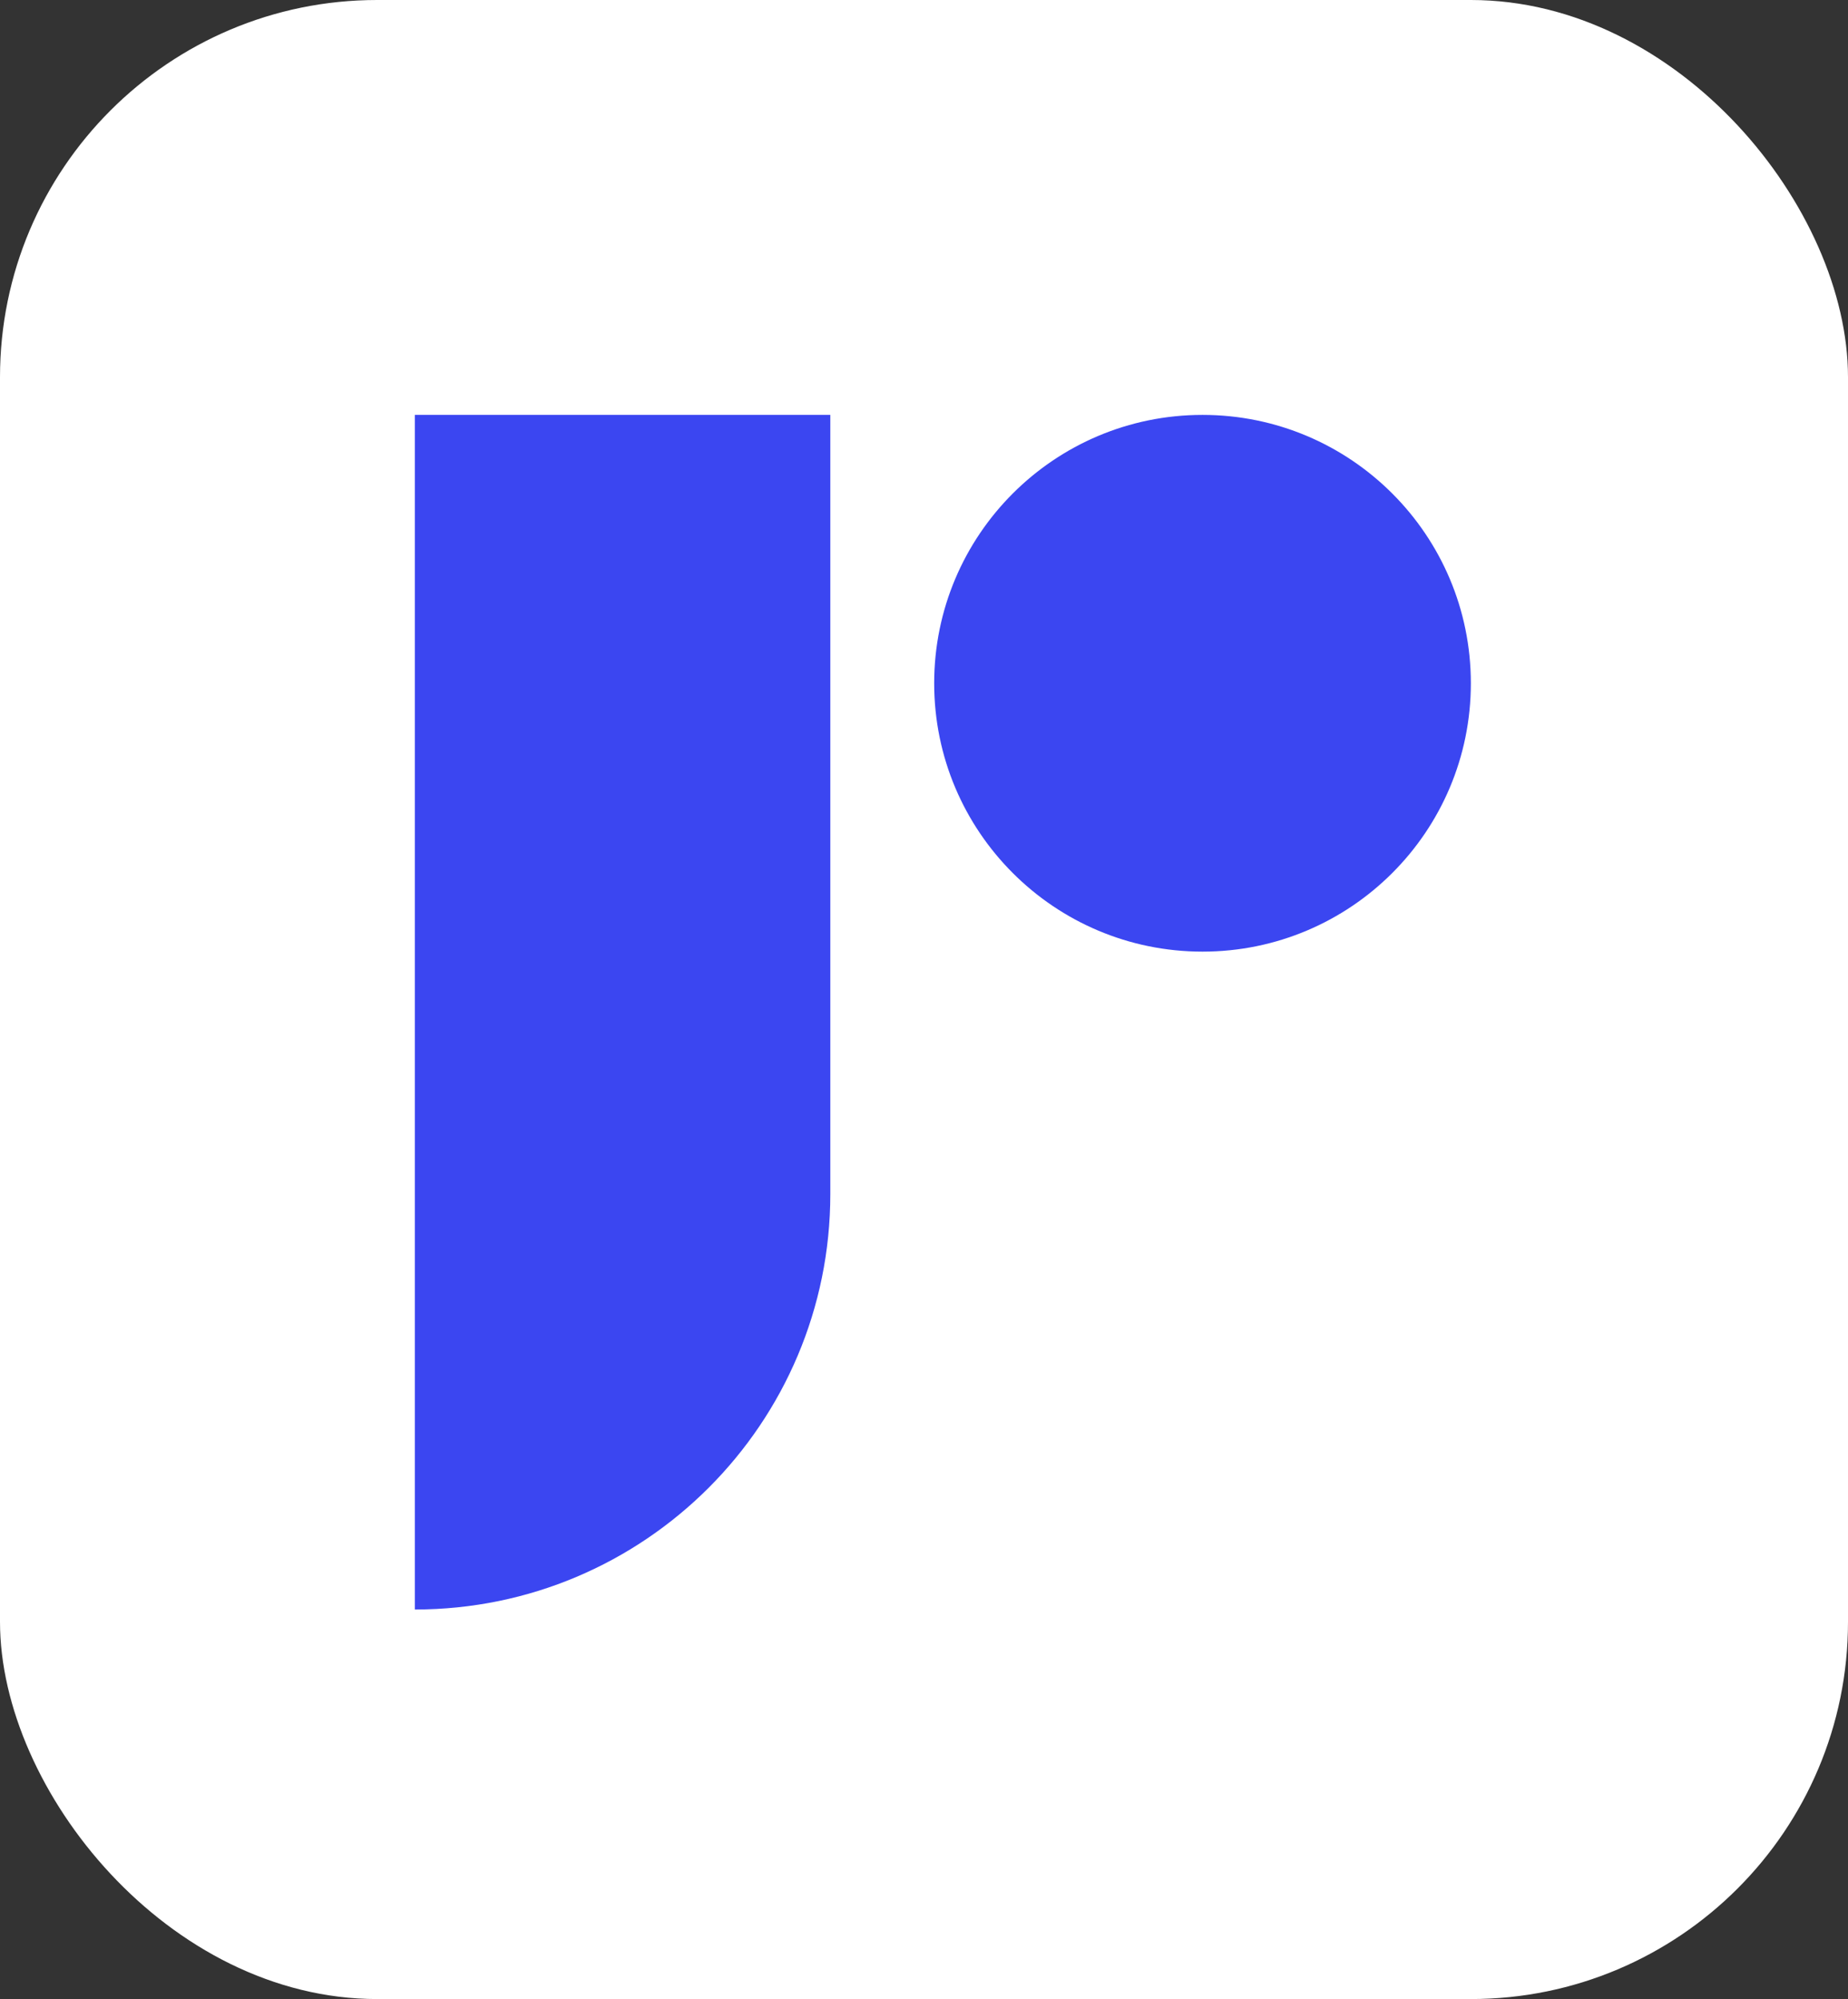 <svg width="49" height="53" viewBox="0 0 49 53" fill="none" xmlns="http://www.w3.org/2000/svg">
<rect x="0" y="0" width="49" height="53" fill="#333333" stroke="none"/>
<rect width="49" height="53" rx="10" fill="white"/>
<path d="M11 11H22.016V31.656C22.016 37.74 17.084 42.672 11 42.672V11Z" fill="#3B46F1"/>
<circle cx="31.885" cy="18.115" r="7.115" fill="#3B46F1"/>
</svg>
